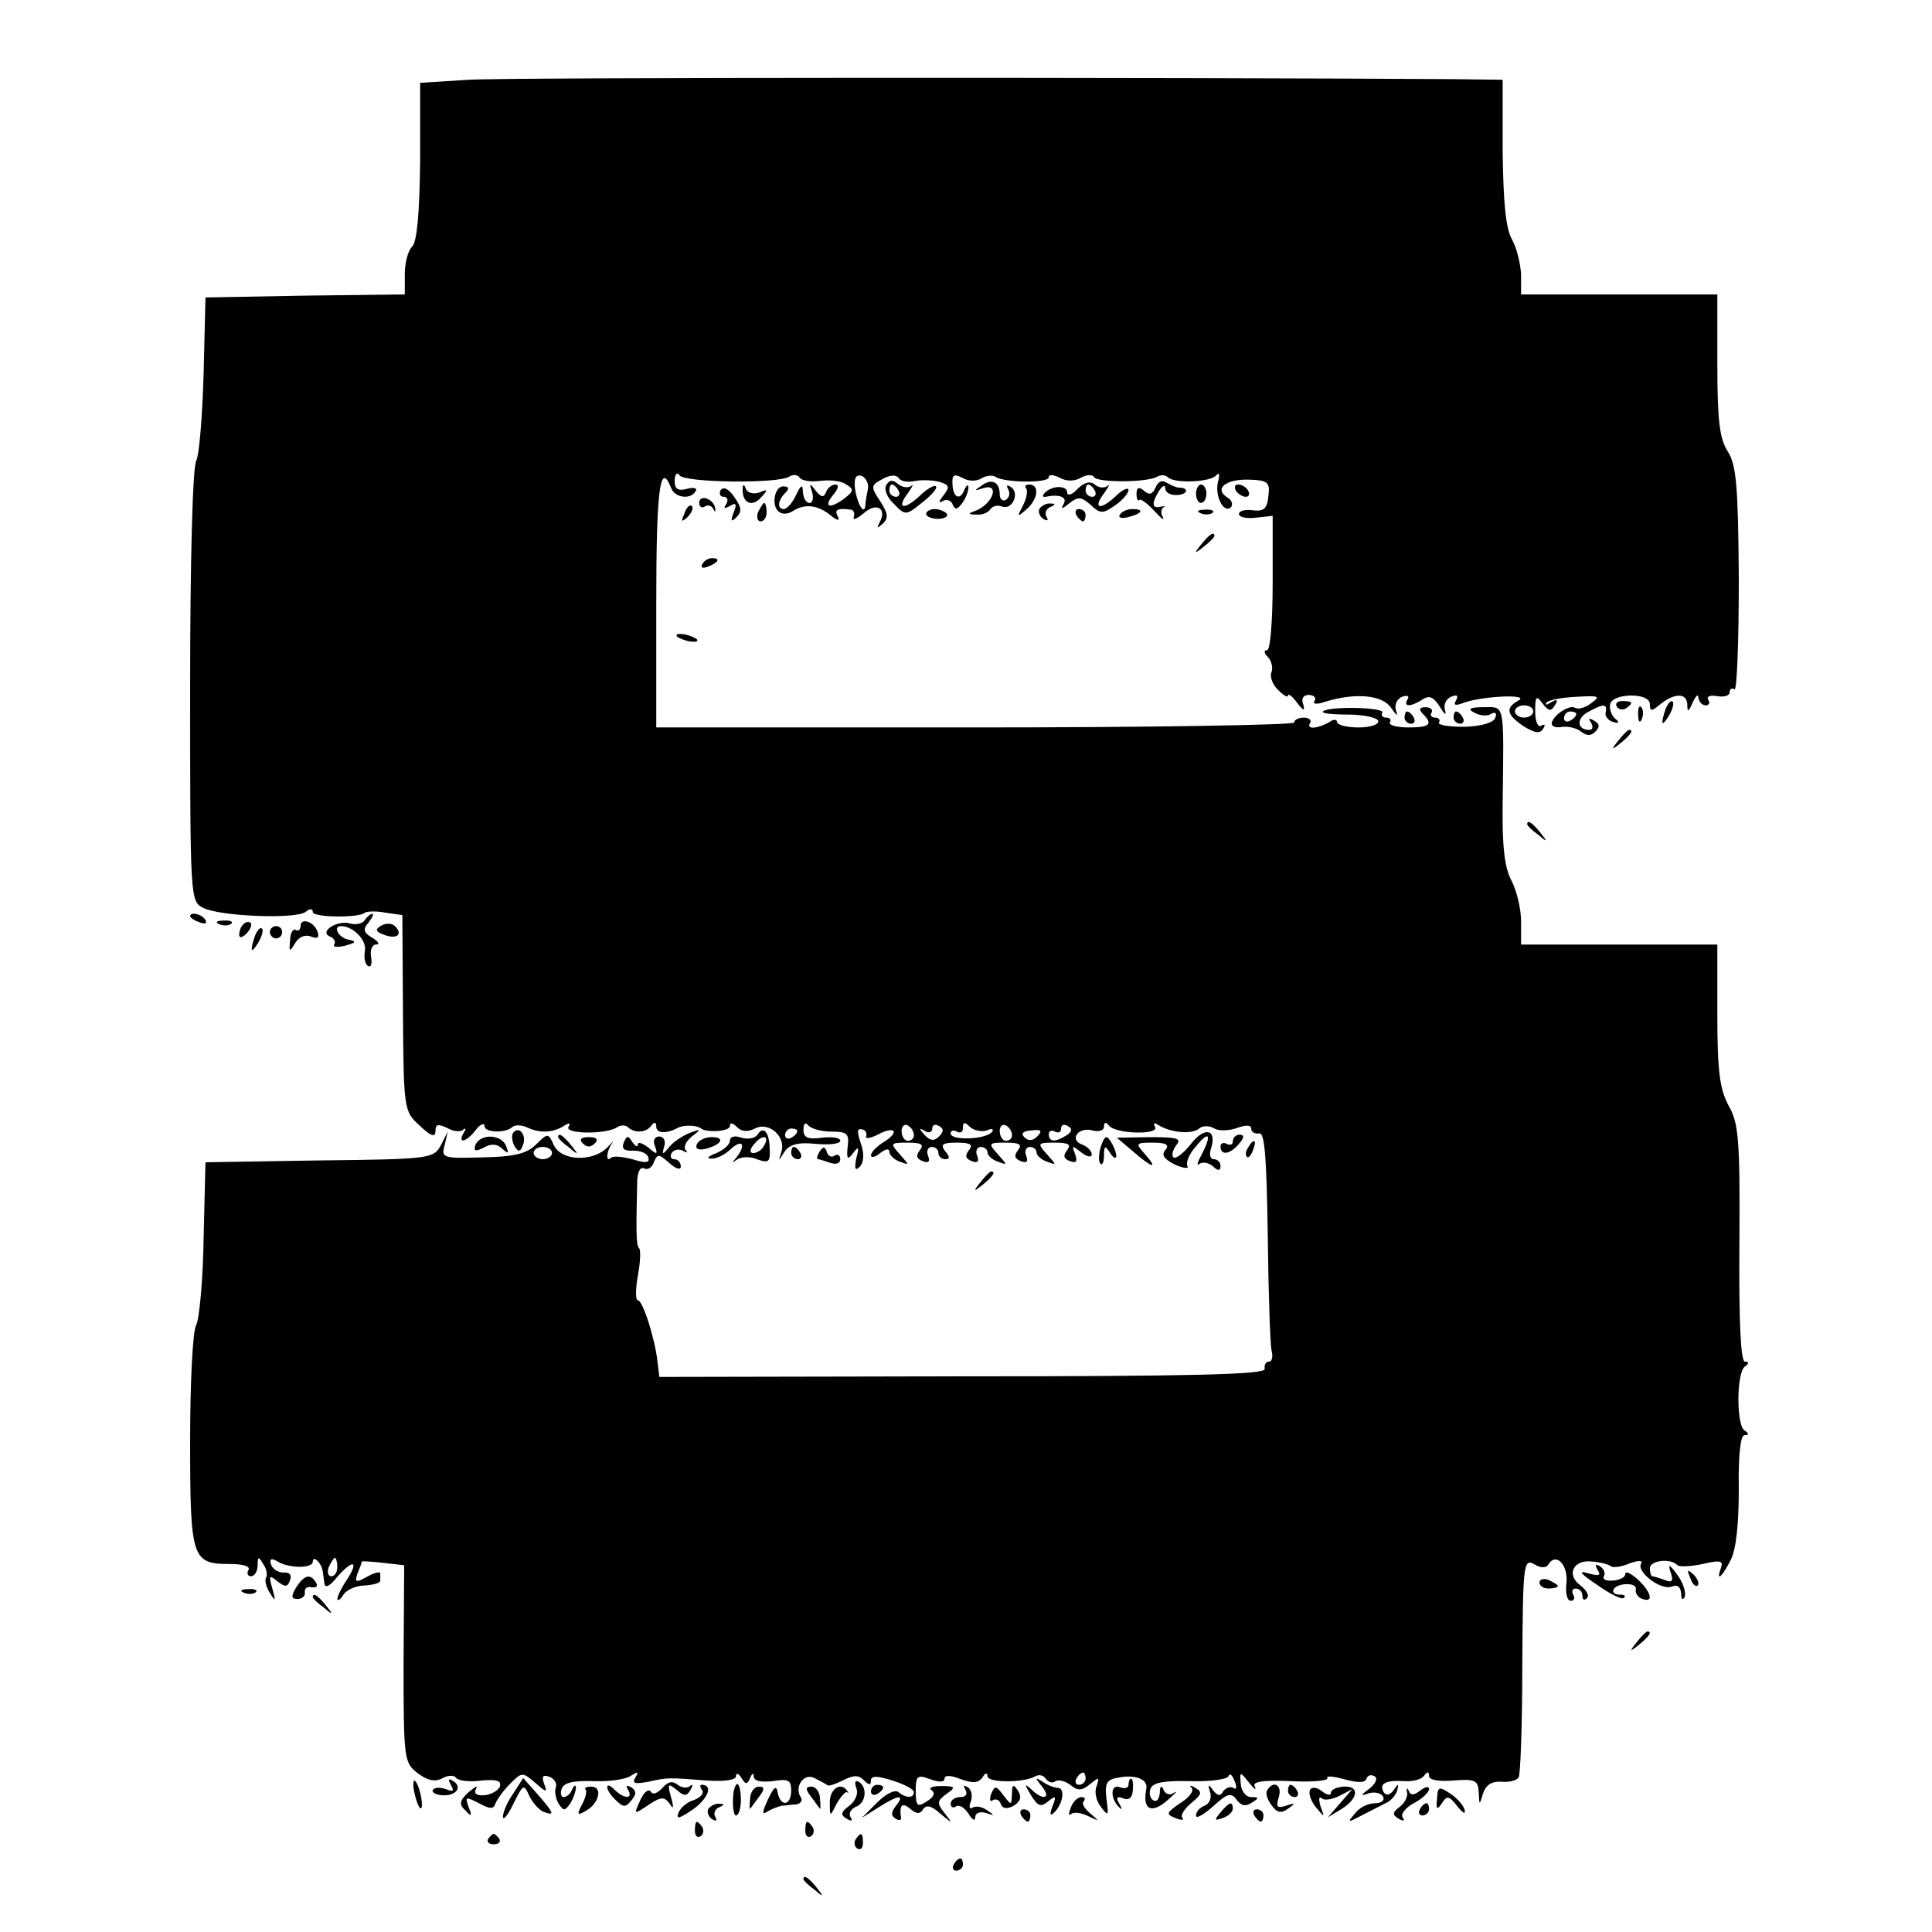 <?xml version="1.0" standalone="no"?>
<!DOCTYPE svg PUBLIC "-//W3C//DTD SVG 20010904//EN"
 "http://www.w3.org/TR/2001/REC-SVG-20010904/DTD/svg10.dtd">
<svg version="1.0" xmlns="http://www.w3.org/2000/svg"
 width="315pt" height="315pt" viewBox="0 0 315 315"
 preserveAspectRatio="xMidYMid meet">
<g transform="translate(0,315) scale(0.1,-0.1)"
fill="#000000" stroke="none">
<path d="M765 3020 l-80 -5 0 -127 c-1 -86 -5 -132 -13 -140 -7 -7 -12 -27
-12 -45 l0 -33 -162 -2 -163 -3 -3 -124 c-2 -68 -7 -132 -12 -142 -6 -10 -10
-165 -10 -368 0 -343 0 -351 21 -361 26 -14 150 -19 167 -7 7 6 12 6 12 0 0
-9 76 -10 85 -1 3 2 18 3 33 0 l28 -4 1 -160 c1 -158 2 -160 27 -183 19 -18
26 -20 26 -9 0 11 4 12 19 5 10 -6 22 -7 26 -3 5 4 5 1 1 -5 -11 -19 5 -15 20
5 7 9 14 12 14 6 0 -11 35 -12 46 -1 4 3 14 3 23 -1 21 -10 42 -9 60 2 9 6 12
5 8 -1 -8 -12 61 -13 79 -1 6 4 14 4 18 0 11 -10 30 -9 38 3 5 6 8 6 8 -2 0
-11 16 -12 35 -2 9 5 31 5 38 -1 9 -7 47 -5 47 4 0 6 4 6 12 -2 7 -7 17 -8 29
-2 22 12 51 -13 43 -38 -5 -16 -5 -16 5 0 8 12 22 16 51 13 22 -2 40 0 40 5 0
5 -13 7 -30 5 -23 -3 -30 0 -30 13 0 10 3 13 8 7 4 -5 21 -10 37 -10 26 0 30
-3 27 -25 -2 -20 0 -22 9 -10 9 12 10 10 5 -9 -3 -17 -2 -21 6 -13 6 6 7 20 3
33 -9 27 -8 30 3 27 4 -2 6 -7 4 -11 -1 -4 7 -3 19 3 28 15 37 5 10 -12 -12
-7 -21 -17 -21 -22 0 -4 7 -3 15 4 9 7 15 8 15 2 0 -5 8 -13 17 -16 16 -6 16
-6 0 12 -16 18 -16 19 13 19 22 0 27 -3 20 -12 -7 -9 -6 -14 4 -18 10 -4 13
-1 9 9 -3 7 0 14 6 14 6 0 11 -4 11 -10 0 -5 5 -10 11 -10 8 0 8 4 0 13 -8 11
-5 14 19 14 22 0 27 -3 20 -12 -7 -9 -6 -14 4 -18 10 -4 13 -1 9 9 -3 7 0 14
6 14 6 0 11 -4 11 -9 0 -5 8 -12 17 -15 16 -6 16 -6 0 12 -16 18 -16 19 13 19
22 0 27 -3 20 -12 -7 -9 -6 -14 4 -18 10 -4 13 -1 9 9 -3 7 0 14 6 14 6 0 11
-4 11 -9 0 -5 8 -12 17 -15 16 -6 16 -6 0 12 -16 18 -16 19 13 19 22 0 27 -3
20 -12 -7 -9 -6 -14 4 -18 11 -4 13 -1 9 11 -6 15 -5 15 10 3 9 -7 17 -9 17
-3 0 5 -7 13 -16 16 -21 8 -6 29 17 23 11 -3 19 0 19 6 0 8 3 8 8 2 10 -14 84
-16 75 -2 -3 6 -1 7 5 3 21 -13 55 -16 67 -6 6 5 17 5 25 0 7 -4 24 -4 37 1
14 5 23 5 23 -1 0 -6 6 -9 13 -8 9 2 12 -37 14 -166 1 -93 4 -177 6 -187 3
-11 1 -19 -4 -19 -5 0 -8 -5 -7 -12 2 -9 -116 -12 -492 -12 l-495 -1 -3 25
c-4 37 -24 100 -32 100 -4 0 -4 18 0 40 4 22 5 42 2 45 -5 4 -5 30 -3 111 1
14 5 22 11 19 6 -3 13 1 16 10 6 14 8 14 25 -1 11 -10 19 -12 19 -6 0 7 -5 12
-11 12 -5 0 -7 5 -4 10 4 6 12 7 18 4 7 -4 9 -4 5 1 -4 4 0 14 10 22 16 12 15
13 -3 6 -11 -4 -26 -14 -33 -22 -12 -15 -13 -14 -9 0 3 9 -1 16 -8 16 -8 0
-11 -7 -7 -16 5 -14 3 -14 -11 -2 -9 7 -17 10 -17 5 0 -5 -4 -3 -9 4 -7 11 -9
11 -14 -1 -4 -10 1 -14 15 -13 12 0 23 -4 25 -11 3 -9 -4 -10 -26 -3 -16 4
-32 6 -35 2 -9 -8 -7 12 2 24 4 5 0 2 -8 -7 -24 -24 -75 -22 -87 4 -9 20 -10
20 -29 1 -15 -15 -35 -20 -87 -21 -65 -2 -68 -1 -62 20 l5 22 -11 -22 c-12
-22 -17 -23 -198 -25 l-186 -3 -3 -124 c-1 -68 -7 -131 -12 -141 -6 -10 -10
-96 -10 -190 0 -192 3 -200 65 -200 22 0 34 -4 30 -10 -3 -5 -1 -10 4 -10 6 0
11 8 11 18 0 14 2 15 9 2 6 -8 7 -18 5 -22 -3 -4 0 -16 6 -25 9 -15 10 -14 4
7 -6 21 -5 23 8 12 13 -10 17 -10 21 2 3 8 -1 13 -10 12 -9 0 -18 5 -21 13 -3
9 0 11 9 6 18 -12 59 -13 59 -1 0 11 14 -2 16 -15 1 -5 2 -15 3 -21 1 -8 9 -4
20 10 26 30 37 28 17 -3 -9 -13 -16 -28 -16 -32 0 -4 5 -1 10 7 5 8 21 15 35
15 14 1 25 4 25 8 0 4 0 9 0 12 0 3 -10 1 -22 -6 -18 -10 -20 -9 -15 6 4 9 7
18 7 19 0 1 16 0 34 -2 l35 -4 -1 -161 c0 -156 1 -161 23 -178 16 -12 28 -15
41 -8 9 5 19 5 22 0 3 -4 21 -7 41 -4 25 2 33 0 30 -10 -3 -7 -15 -13 -25 -14
-13 -1 -18 3 -14 10 4 7 -1 4 -12 -5 -15 -14 -16 -20 -5 -30 10 -11 11 -9 5 6
-6 17 -5 17 17 6 18 -10 24 -10 27 0 3 7 13 21 24 32 19 19 20 19 41 1 18 -16
20 -16 14 -1 -4 12 -2 15 9 11 8 -3 13 -11 10 -18 -2 -6 0 -18 5 -26 8 -12 10
-12 19 1 5 8 9 20 9 25 0 6 -3 4 -6 -2 -2 -7 -9 -13 -14 -13 -4 0 -6 6 -3 14
4 10 20 13 52 12 26 -1 53 3 61 9 11 7 13 7 7 -3 -6 -10 -1 -11 21 -7 32 7 31
7 96 2 29 -2 47 1 47 7 0 6 4 5 9 -3 7 -11 9 -11 14 0 3 8 6 9 6 2 1 -7 12 -9
31 -7 25 4 30 2 30 -15 0 -25 -17 -28 -22 -4 -2 13 -6 10 -16 -11 -10 -22 -10
-26 0 -19 7 4 18 8 23 9 6 0 16 2 23 2 7 1 11 6 8 11 -12 18 5 41 22 32 10 -5
19 -10 22 -12 3 -1 14 3 26 9 16 8 24 8 32 0 9 -9 12 -9 12 -1 0 8 10 8 35 0
19 -6 35 -14 35 -19 0 -10 -13 -10 -25 0 -6 5 -21 -3 -35 -17 l-25 -25 27 17
c33 21 44 22 29 3 -8 -10 -9 -16 -1 -21 6 -4 10 -3 9 2 -3 20 2 25 15 14 10
-9 16 -9 21 -1 5 8 14 6 28 -7 21 -17 21 -17 7 1 -13 16 -12 20 3 31 16 11 15
13 -9 13 -14 0 -21 -3 -15 -7 6 -4 4 -11 -8 -18 -15 -10 -18 -8 -18 17 0 25 3
27 24 19 14 -5 23 -5 23 1 0 6 10 6 27 -1 20 -7 28 -6 35 3 4 8 8 8 8 2 0 -11
60 -11 78 0 6 3 13 2 17 -4 4 -6 11 -8 16 -4 5 3 16 0 24 -6 12 -10 19 -10 32
1 15 12 16 12 11 -3 -4 -9 -1 -24 7 -34 12 -16 13 -15 9 13 -3 26 0 32 21 35
26 5 47 -3 44 -18 -7 -36 9 -43 38 -16 10 9 14 13 7 9 -7 -5 -14 -2 -17 5 -3
8 -6 6 -6 -5 -1 -10 -5 -16 -11 -12 -5 3 -7 12 -4 19 4 10 23 13 65 12 32 -1
60 3 62 8 2 6 6 2 10 -8 4 -9 3 -15 -2 -11 -5 3 -13 0 -17 -6 -4 -8 -9 -7 -16
2 -8 11 -9 10 -5 -3 3 -9 -1 -19 -9 -22 -8 -3 -14 -10 -14 -16 0 -6 12 1 28
15 23 21 29 23 38 11 7 -10 15 -12 25 -5 12 7 12 9 -1 9 -9 0 -16 10 -17 21
-2 21 -1 21 13 3 9 -11 13 -14 10 -7 -5 8 11 11 59 9 35 -2 62 1 59 5 -2 4 10
3 28 -2 22 -6 34 -6 36 1 2 6 8 7 13 4 6 -3 2 -12 -8 -20 -15 -11 -15 -13 -2
-8 10 3 20 1 24 -5 3 -6 -2 -11 -13 -11 -11 0 -26 -7 -33 -17 -13 -15 -12 -15
11 -3 14 7 31 16 39 20 8 3 17 13 19 21 3 11 2 12 -6 0 -6 -8 -12 -9 -16 -3
-8 14 3 20 34 18 14 -1 28 3 32 9 5 7 8 7 8 -1 0 -6 16 -9 40 -7 36 3 40 0 41
-20 1 -21 1 -21 7 -1 5 14 14 20 30 19 13 -1 25 2 28 7 3 4 6 87 6 183 1 164
2 174 19 165 11 -7 20 -7 24 0 12 19 32 -1 29 -31 -2 -16 1 -29 7 -29 6 0 7 5
4 10 -3 6 -1 10 4 10 6 0 11 -5 11 -12 0 -6 3 -8 7 -4 5 4 0 13 -10 21 -24 17
-12 43 19 39 14 -1 28 -5 31 -8 3 -2 16 -1 30 5 13 5 22 5 19 0 -9 -13 31 -44
49 -38 10 4 15 0 16 -11 0 -10 3 -12 6 -5 2 7 -3 23 -12 35 -13 18 -16 19 -11
4 5 -14 2 -17 -10 -12 -8 3 -18 6 -20 6 -2 0 -4 6 -4 13 0 13 34 17 45 5 3 -3
22 -2 41 2 29 7 34 5 30 -6 -9 -25 2 -15 16 13 9 18 13 60 13 116 -1 55 3 87
9 87 8 0 8 3 0 8 -13 9 -13 94 1 104 7 5 7 8 0 8 -7 0 -10 67 -9 193 1 169 -1
196 -18 225 -14 27 -18 55 -18 148 l0 114 -160 0 -160 0 0 38 c0 20 -7 50 -16
67 -11 21 -15 56 -14 125 2 167 4 157 -31 157 -23 0 -27 -3 -15 -9 9 -5 21 -6
27 -2 7 4 10 1 7 -6 -2 -8 -22 -14 -50 -15 -26 0 -44 3 -42 7 3 4 0 8 -6 8 -6
0 -9 4 -6 8 3 5 -2 9 -10 9 -10 0 -11 -4 -4 -11 17 -17 11 -22 -24 -22 -19 0
-32 4 -30 8 3 5 0 8 -6 8 -6 0 -9 4 -6 8 5 9 -89 11 -97 2 -3 -3 15 -5 41 -5
25 0 47 -5 49 -10 2 -6 -12 -11 -32 -11 -19 0 -35 4 -35 9 0 4 -6 5 -12 0 -19
-11 -39 -13 -32 -2 3 5 -2 9 -10 9 -9 0 -16 -4 -16 -8 0 -4 -234 -8 -520 -8
l-520 0 0 203 c0 183 6 233 24 188 6 -17 32 -20 40 -6 4 5 -3 7 -14 4 -15 -4
-20 0 -20 13 0 11 4 15 8 9 8 -12 161 -14 179 -2 6 4 14 3 17 -2 4 -5 18 -7
34 -5 15 2 34 0 42 -6 13 -8 12 -11 -5 -24 -24 -17 -33 -12 -15 9 7 9 8 15 2
15 -6 0 -13 -6 -15 -12 -4 -10 -8 -9 -17 2 -10 13 -11 13 -6 -2 3 -10 1 -18
-4 -18 -6 0 -10 8 -11 18 0 13 -3 12 -11 -5 -6 -13 -15 -23 -20 -23 -11 0 -10
14 2 26 7 7 7 11 -3 11 -15 0 -20 -34 -6 -42 5 -4 15 -3 22 2 19 12 40 10 61
-7 11 -9 16 -10 12 -2 -6 11 -1 14 22 11 4 -1 6 -6 4 -12 -2 -6 5 -3 16 6 21
19 39 8 26 -15 -5 -10 -4 -10 5 -2 10 9 9 17 -4 37 -16 24 -15 26 4 36 12 7
22 7 26 2 3 -6 15 -8 28 -5 12 2 30 1 40 -2 15 -5 16 -8 5 -22 -8 -10 -8 -13
-1 -9 6 4 14 1 16 -5 4 -10 8 -9 16 2 6 8 10 20 10 25 0 6 -3 4 -6 -2 -7 -20
-19 -15 -20 7 -1 16 2 18 16 11 10 -6 23 -6 31 -1 8 5 19 6 24 2 16 -9 86 -10
86 0 0 5 8 4 18 -1 11 -6 24 -6 34 0 9 5 19 6 22 1 5 -9 87 -9 103 1 5 3 13 3
17 -1 11 -11 70 -8 79 3 5 6 6 1 3 -10 -6 -23 9 -53 21 -42 4 5 1 12 -6 16
-22 14 -3 30 35 29 31 -1 35 -4 32 -27 -2 -21 -8 -25 -25 -23 -13 2 -23 -1
-23 -6 0 -5 12 -8 28 -6 l27 3 0 -109 c0 -63 -4 -110 -9 -110 -6 0 -5 -5 1
-11 6 -6 9 -18 6 -25 -3 -7 2 -21 11 -29 9 -9 16 -13 16 -9 0 4 7 -1 15 -12
10 -13 13 -14 10 -3 -4 10 0 16 9 16 8 0 13 -5 9 -10 -3 -5 4 -6 18 -1 49 15
93 11 107 -10 9 -13 12 -15 8 -4 -3 9 2 19 10 22 9 3 12 1 9 -4 -8 -13 5 -13
25 0 11 7 18 3 28 -13 7 -12 11 -14 8 -5 -3 9 2 19 10 22 10 4 12 2 8 -6 -5
-8 -1 -9 12 -4 29 11 109 15 90 4 -22 -12 -20 -23 8 -42 18 -11 27 -13 32 -4
4 6 3 8 -3 5 -5 -4 -10 6 -10 23 0 25 2 27 12 13 10 -13 14 -13 20 -3 6 9 4
11 -6 5 -8 -5 -11 -5 -7 0 4 4 26 8 49 9 36 2 39 1 24 -10 -10 -8 -22 -11 -27
-8 -10 6 -38 -14 -38 -26 0 -5 8 -7 18 -5 9 1 23 -2 30 -8 9 -7 16 -7 23 0 8
8 7 13 -2 18 -8 5 -10 4 -5 -3 4 -7 3 -12 -3 -12 -20 0 -21 19 -2 29 25 14 32
14 29 0 -2 -6 4 -14 12 -16 9 -3 11 -1 5 4 -6 4 -11 15 -10 23 0 20 65 22 65
2 0 -12 3 -12 16 -1 23 19 44 20 45 1 0 -14 2 -13 9 3 5 11 9 14 9 8 1 -7 6
-13 12 -13 5 0 8 4 4 9 -3 6 4 8 15 6 11 -2 20 1 20 6 0 6 4 8 8 5 4 -2 7 78
7 179 -1 153 -4 187 -18 209 -13 20 -17 49 -17 141 l0 115 -160 0 -160 0 0 33
c-1 17 -7 43 -15 57 -10 18 -14 60 -15 143 l0 117 -82 1 c-464 3 -1541 3
-1603 -1z m650 -668 c-2 -9 -4 -21 -4 -26 -2 -18 -14 4 -17 28 -2 17 2 23 11
20 7 -3 12 -13 10 -22z m1085 -362 c0 -5 -7 -10 -15 -10 -8 0 -15 5 -15 10 0
6 7 10 15 10 8 0 15 -4 15 -10z m70 -4 c0 -3 -4 -8 -10 -11 -5 -3 -10 -1 -10
4 0 6 5 11 10 11 6 0 10 -2 10 -4z m-1080 -687 c0 -5 -4 -9 -10 -9 -5 0 -10 7
-10 16 0 8 5 12 10 9 6 -3 10 -10 10 -16z m41 -2 c-8 -8 -14 -7 -23 2 -10 11
-10 13 0 7 6 -4 12 -2 12 4 0 6 5 8 11 4 8 -4 8 -9 0 -17z m78 10 c9 4 12 2 8
-3 -11 -12 -67 -14 -67 -2 0 5 5 6 10 3 6 -3 10 -1 10 6 0 10 3 10 11 2 6 -6
19 -9 28 -6z m41 -8 c0 -5 -4 -9 -10 -9 -5 0 -10 7 -10 16 0 8 5 12 10 9 6 -3
10 -10 10 -16z m89 0 c-19 -12 -29 -11 -29 2 0 5 5 7 10 4 6 -3 10 -1 10 5 0
6 5 8 11 4 8 -4 7 -9 -2 -15z m-439 7 c0 -3 -4 -8 -10 -11 -5 -3 -10 -1 -10 4
0 6 5 11 10 11 6 0 10 -2 10 -4z m391 -9 c-7 -7 -14 -8 -21 -1 -6 6 -2 10 12
11 16 2 18 -1 9 -10z m-791 -27 c0 -5 -7 -10 -15 -10 -8 0 -15 5 -15 10 0 6 7
10 15 10 8 0 15 -4 15 -10z m-350 -675 c0 -8 -4 -15 -10 -15 -5 0 -7 7 -4 15
4 8 8 15 10 15 2 0 4 -7 4 -15z m1220 -345 c0 -5 -5 -10 -11 -10 -5 0 -7 5 -4
10 3 6 8 10 11 10 2 0 4 -4 4 -10z"/>
<path d="M1445 2359 c-4 -6 1 -20 12 -30 19 -20 20 -20 47 2 15 12 25 23 22
26 -2 3 -15 -4 -27 -16 -26 -24 -38 -20 -18 6 7 10 9 15 5 11 -5 -4 -15 -3
-22 3 -8 7 -14 7 -19 -2z m20 -9 c3 -5 1 -10 -4 -10 -6 0 -11 5 -11 10 0 6 2
10 4 10 3 0 8 -4 11 -10z"/>
<path d="M1600 2358 c-12 -8 -12 -9 3 -4 28 9 16 -26 -13 -37 -12 -4 -12 -6 2
-6 9 -1 19 3 23 9 3 5 12 7 19 4 17 -6 29 23 14 32 -6 4 -8 3 -4 -4 3 -6 2
-13 -4 -17 -5 -3 -10 1 -10 9 0 20 -13 27 -30 14z"/>
<path d="M1757 2353 c-9 -10 -17 -12 -17 -6 0 12 -25 12 -37 -1 -4 -4 -3 -7 2
-6 23 5 36 -1 29 -12 -5 -9 -2 -8 9 1 15 12 20 11 35 -2 16 -15 20 -15 40 -1
12 8 22 20 22 25 0 5 -10 1 -22 -11 -25 -23 -37 -19 -17 7 7 10 9 15 5 11 -5
-4 -14 -4 -21 2 -7 6 -17 4 -28 -7z m28 -3 c3 -5 1 -10 -4 -10 -6 0 -11 5 -11
10 0 6 2 10 4 10 3 0 8 -4 11 -10z"/>
<path d="M1884 2355 c-5 -11 -10 -13 -19 -5 -8 7 -12 5 -12 -5 0 -8 2 -13 5
-10 2 2 13 -6 24 -18 11 -12 17 -17 14 -10 -4 6 -3 13 1 16 5 2 2 2 -4 1 -15
-4 -16 5 -3 26 6 9 10 10 10 3 0 -6 9 -11 20 -10 17 1 19 12 2 12 -4 0 -13 4
-20 8 -7 5 -14 2 -18 -8z"/>
<path d="M1175 2351 c-3 -6 -1 -11 5 -11 6 0 8 -5 4 -12 -5 -7 -3 -8 6 -3 10
6 12 4 6 -11 -5 -14 -4 -16 5 -7 9 9 8 16 -4 33 -9 13 -17 17 -22 11z"/>
<path d="M1211 2355 c-2 -24 14 -33 29 -17 13 14 12 15 -2 9 -9 -3 -19 -1 -22
6 -2 7 -5 8 -5 2z"/>
<path d="M1673 2354 c3 -4 1 -16 -5 -28 -10 -19 -10 -20 5 -7 19 16 23 41 5
41 -6 0 -8 -3 -5 -6z"/>
<path d="M1950 2345 c0 -8 4 -15 8 -15 5 0 9 7 9 15 0 8 -4 15 -9 15 -4 0 -8
-7 -8 -15z"/>
<path d="M2015 2350 c3 -5 11 -10 16 -10 6 0 7 5 4 10 -3 6 -11 10 -16 10 -6
0 -7 -4 -4 -10z"/>
<path d="M1140 2330 c0 -6 4 -9 9 -6 5 4 12 1 14 -4 3 -6 4 -5 3 2 -3 15 -26
23 -26 8z"/>
<path d="M1116 2313 c-6 -14 -5 -15 5 -6 7 7 10 15 7 18 -3 3 -9 -2 -12 -12z"/>
<path d="M1236 2315 c-3 -8 -1 -15 4 -15 6 0 10 7 10 15 0 8 -2 15 -4 15 -2 0
-6 -7 -10 -15z"/>
<path d="M1695 2321 c-3 -5 0 -13 6 -17 7 -4 9 -3 5 4 -3 5 0 13 6 15 9 4 10
6 1 6 -6 1 -14 -3 -18 -8z"/>
<path d="M1510 2312 c0 -4 9 -8 19 -8 11 0 17 4 15 8 -3 4 -12 8 -20 8 -8 0
-14 -4 -14 -8z"/>
<path d="M1755 2310 c3 -5 8 -10 11 -10 2 0 4 5 4 10 0 6 -5 10 -11 10 -5 0
-7 -4 -4 -10z"/>
<path d="M1826 2311 c-4 -5 3 -7 14 -4 23 6 26 13 6 13 -8 0 -17 -4 -20 -9z"/>
<path d="M1958 2313 c7 -3 16 -2 19 1 4 3 -2 6 -13 5 -11 0 -14 -3 -6 -6z"/>
<path d="M1959 2263 c-13 -16 -12 -17 4 -4 9 7 17 15 17 17 0 8 -8 3 -21 -13z"/>
<path d="M1145 2230 c-3 -6 1 -7 9 -4 18 7 21 14 7 14 -6 0 -13 -4 -16 -10z"/>
<path d="M1104 2112 c4 -3 14 -7 22 -8 9 -1 13 0 10 4 -4 3 -14 7 -22 8 -9 1
-13 0 -10 -4z"/>
<path d="M2636 1998 c3 -5 10 -6 15 -3 13 9 11 12 -6 12 -8 0 -12 -4 -9 -9z"/>
<path d="M2716 1995 c-9 -26 -7 -32 5 -12 6 10 9 21 6 23 -2 3 -7 -2 -11 -11z"/>
<path d="M2671 1984 c0 -11 3 -14 6 -6 3 7 2 16 -1 19 -3 4 -6 -2 -5 -13z"/>
<path d="M2290 1980 c0 -5 5 -10 11 -10 5 0 7 5 4 10 -3 6 -8 10 -11 10 -2 0
-4 -4 -4 -10z"/>
<path d="M2370 1980 c0 -5 5 -10 11 -10 5 0 7 5 4 10 -3 6 -8 10 -11 10 -2 0
-4 -4 -4 -10z"/>
<path d="M2639 1943 c-13 -16 -12 -17 4 -4 16 13 21 21 13 21 -2 0 -10 -8 -17
-17z"/>
<path d="M2490 1806 c0 -2 8 -10 18 -17 15 -13 16 -12 3 4 -13 16 -21 21 -21
13z"/>
<path d="M310 1656 c0 -2 7 -7 16 -10 8 -3 12 -2 9 4 -6 10 -25 14 -25 6z"/>
<path d="M595 1650 c-4 -6 -14 -8 -23 -6 -21 7 -53 -13 -34 -21 6 -2 10 -8 7
-13 -3 -4 5 -5 17 -2 19 5 20 7 6 10 -16 3 -26 22 -12 22 20 0 42 -23 39 -40
-2 -11 0 -22 5 -25 5 -3 7 4 5 15 -2 11 2 20 8 20 7 0 4 5 -6 11 -14 8 -16 14
-6 25 6 8 9 14 6 14 -3 0 -9 -5 -12 -10z"/>
<path d="M358 1643 c7 -3 16 -2 19 1 4 3 -2 6 -13 5 -11 0 -14 -3 -6 -6z"/>
<path d="M397 1643 c-4 -3 -7 -11 -7 -17 0 -6 5 -5 12 2 6 6 9 14 7 17 -3 3
-9 2 -12 -2z"/>
<path d="M490 1640 c0 -6 -4 -9 -8 -6 -4 2 -9 -5 -9 -17 -2 -19 -1 -20 8 -5 6
10 16 15 26 11 10 -4 14 -2 11 7 -5 17 -28 25 -28 10z"/>
<path d="M622 1641 c-11 -6 -10 -10 4 -15 20 -8 32 0 18 14 -5 5 -15 5 -22 1z"/>
<path d="M416 1625 c-9 -26 -7 -32 5 -12 6 10 9 21 6 23 -2 3 -7 -2 -11 -11z"/>
<path d="M440 1630 c0 -5 5 -10 10 -10 6 0 10 5 10 10 0 6 -4 10 -10 10 -5 0
-10 -4 -10 -10z"/>
<path d="M836 1302 c-2 -4 -1 -14 3 -21 6 -10 10 -9 14 3 6 16 -8 32 -17 18z"/>
<path d="M1235 1300 c-4 -6 -15 -8 -26 -5 -11 4 -19 2 -19 -5 0 -6 -10 -15
-22 -20 -13 -5 -17 -9 -9 -9 8 -1 23 6 33 16 19 17 25 6 8 -15 -7 -8 -7 -9 1
-3 7 5 21 6 33 1 19 -7 22 -4 21 15 0 28 -10 41 -20 25z m10 -19 c-3 -6 -11
-11 -17 -11 -6 0 -6 6 2 15 14 17 26 13 15 -4z"/>
<path d="M1941 1284 c-12 -15 -24 -24 -28 -21 -3 4 -1 12 5 20 9 11 1 13 -43
13 l-54 -1 26 -22 c32 -28 42 -30 20 -5 -16 18 -16 19 13 19 22 0 27 -4 20
-12 -7 -8 -2 -15 16 -24 14 -6 23 -7 20 -2 -3 5 3 20 14 32 22 27 26 19 9 -14
-7 -12 -8 -19 -4 -15 5 4 14 3 22 -3 9 -9 13 -8 13 0 0 6 -5 11 -11 11 -6 0
-8 8 -4 19 9 31 -12 34 -34 5z"/>
<path d="M775 1283 c-3 -10 0 -11 14 -4 12 7 22 6 30 -2 10 -9 11 -8 6 5 -8
19 -42 20 -50 1z"/>
<path d="M910 1296 c0 -2 8 -10 18 -17 15 -13 16 -12 3 4 -13 16 -21 21 -21
13z"/>
<path d="M950 1286 c7 -7 13 -7 20 0 6 6 3 10 -10 10 -13 0 -16 -4 -10 -10z"/>
<path d="M1136 1284 c-3 -7 3 -10 15 -7 26 7 32 19 9 19 -11 0 -22 -6 -24 -12z"/>
<path d="M1795 1281 c-4 -13 -4 -25 -1 -28 3 -4 6 2 6 13 0 16 2 17 10 4 5 -8
10 -10 10 -5 0 6 -4 16 -9 24 -7 11 -10 9 -16 -8z"/>
<path d="M2010 1289 c0 -5 -4 -7 -10 -4 -5 3 -10 1 -10 -4 0 -16 16 -13 30 4
9 10 9 15 1 15 -6 0 -11 -5 -11 -11z"/>
<path d="M2035 1279 c-4 -6 -5 -12 -2 -15 2 -3 7 2 10 11 7 17 1 20 -8 4z"/>
<path d="M1290 1270 c0 -5 5 -10 11 -10 5 0 7 5 4 10 -3 6 -8 10 -11 10 -2 0
-4 -4 -4 -10z"/>
<path d="M1336 1272 c-4 -7 -5 -12 -2 -12 2 0 11 -3 20 -6 9 -3 16 -1 16 6 0
6 -4 9 -9 6 -5 -4 -11 -1 -13 6 -3 9 -6 9 -12 0z"/>
<path d="M1599 1223 c-13 -16 -12 -17 4 -4 16 13 21 21 13 21 -2 0 -10 -8 -17
-17z"/>
<path d="M2605 590 c6 -9 2 -10 -16 -5 -17 5 -12 -1 15 -19 21 -15 41 -25 44
-21 3 3 0 5 -6 5 -20 0 -13 16 8 17 11 1 19 -3 17 -9 -1 -6 4 -13 11 -15 19
-7 14 12 -8 32 -11 10 -20 14 -20 9 0 -6 -9 -10 -20 -11 -11 -1 -18 2 -15 7 3
5 0 12 -6 16 -8 5 -9 3 -4 -6z"/>
<path d="M2756 577 c3 -10 9 -15 12 -12 3 3 0 11 -7 18 -10 9 -11 8 -5 -6z"/>
<path d="M483 562 c-9 -15 -8 -19 2 -19 8 0 13 5 12 11 -1 6 4 10 11 8 8 -1
11 2 7 8 -9 15 -19 12 -32 -8z"/>
<path d="M2510 570 c0 -6 7 -10 15 -10 8 0 15 2 15 4 0 2 -7 6 -15 10 -8 3
-15 1 -15 -4z"/>
<path d="M398 553 c7 -3 16 -2 19 1 4 3 -2 6 -13 5 -11 0 -14 -3 -6 -6z"/>
<path d="M510 546 c0 -2 8 -10 18 -17 15 -13 16 -12 3 4 -13 16 -21 21 -21 13z"/>
<path d="M2669 473 c-13 -16 -12 -17 4 -4 16 13 21 21 13 21 -2 0 -10 -8 -17
-17z"/>
<path d="M675 230 c6 -30 16 -40 12 -12 -2 12 -6 24 -10 28 -3 4 -4 -4 -2 -16z"/>
<path d="M735 240 c6 -10 4 -12 -8 -7 -9 3 -18 3 -21 -1 -3 -4 4 -8 14 -9 23
-2 35 13 19 23 -8 5 -9 3 -4 -6z"/>
<path d="M837 226 c-10 -14 -17 -31 -17 -38 0 -7 8 2 17 21 16 32 17 33 26 13
5 -11 16 -23 23 -26 19 -7 18 -3 -9 28 l-24 27 -16 -25z"/>
<path d="M1080 235 c-8 -9 -16 -12 -19 -6 -4 5 -11 -1 -17 -14 -11 -24 -11
-24 13 -8 21 14 26 14 35 2 6 -10 7 -7 2 11 -6 22 -5 23 9 12 12 -11 17 -11
23 0 4 7 4 10 -1 6 -4 -4 -14 -3 -20 2 -9 7 -16 5 -25 -5z"/>
<path d="M1396 235 c4 -9 -1 -21 -11 -29 -14 -10 -15 -15 -5 -21 8 -5 11 -4 7
2 -4 6 0 13 8 17 17 6 20 32 5 41 -6 3 -7 -1 -4 -10z"/>
<path d="M1699 237 c16 -20 1 -23 -18 -4 -11 10 -11 8 0 -10 11 -18 16 -20 28
-10 12 10 14 9 7 -8 -5 -13 -4 -17 3 -10 14 14 18 39 6 40 -5 0 -17 4 -25 10
-13 8 -13 7 -1 -8z"/>
<path d="M1840 240 c0 -5 -6 -7 -14 -4 -16 6 -16 -19 -1 -33 4 -5 5 -2 0 6 -6
10 -4 13 6 9 10 -4 15 1 16 13 1 10 0 19 -3 19 -2 0 -4 -4 -4 -10z"/>
<path d="M955 232 c2 -3 0 -13 -6 -24 -9 -17 -8 -19 7 -10 21 12 27 39 8 39
-8 0 -12 -2 -9 -5z"/>
<path d="M990 236 c0 -4 6 -14 14 -21 12 -12 16 -12 25 -1 9 11 9 16 0 22 -8
4 -9 3 -5 -4 9 -16 -7 -15 -22 0 -7 7 -12 9 -12 4z"/>
<path d="M1145 231 c3 -5 -3 -12 -14 -16 -11 -3 -22 -13 -25 -21 -4 -11 2 -9
24 6 25 18 33 40 14 40 -3 0 -3 -4 1 -9z"/>
<path d="M1199 238 c-6 -11 -5 -48 1 -48 4 0 8 11 8 25 0 21 -5 32 -9 23z"/>
<path d="M1223 217 c-1 -11 -1 -18 0 -16 2 2 8 11 15 20 9 12 9 16 -1 16 -7 0
-14 -9 -14 -20z"/>
<path d="M1322 221 c7 -9 13 -18 15 -20 1 -2 1 5 0 16 0 11 -7 20 -14 20 -10
0 -10 -4 -1 -16z"/>
<path d="M1353 212 c0 -25 0 -25 11 -3 7 12 14 20 17 19 2 -2 3 -1 1 1 -10 17
-29 5 -29 -17z"/>
<path d="M1420 229 c0 -5 5 -7 10 -4 6 3 10 8 10 11 0 2 -4 4 -10 4 -5 0 -10
-5 -10 -11z"/>
<path d="M1574 232 c4 -7 1 -12 -8 -12 -9 0 -16 -5 -16 -11 0 -5 4 -8 9 -4 6
3 14 -3 20 -12 6 -10 11 -13 11 -6 0 7 7 10 18 7 14 -5 14 -4 2 4 -8 6 -18 8
-24 5 -5 -4 -7 1 -3 10 3 9 1 19 -5 23 -7 4 -8 3 -4 -4z"/>
<path d="M1616 225 c-3 -9 -2 -14 3 -10 5 3 11 0 13 -7 3 -7 10 -8 21 -2 11 7
13 14 7 24 -8 12 -10 11 -10 -5 -1 -19 -1 -19 -14 -2 -12 16 -14 16 -20 2z"/>
<path d="M1943 235 c4 -5 -4 -16 -19 -25 -23 -16 -23 -18 -8 -24 10 -4 15 -4
12 0 -4 3 2 14 14 24 17 14 19 18 7 25 -8 5 -11 4 -6 0z"/>
<path d="M2066 231 c-3 -4 0 -15 7 -24 9 -13 16 -14 27 -6 13 9 12 10 -3 5
-15 -5 -17 -2 -12 14 6 20 -9 28 -19 11z"/>
<path d="M2100 230 c0 -5 5 -10 11 -10 5 0 7 5 4 10 -3 6 -8 10 -11 10 -2 0
-4 -4 -4 -10z"/>
<path d="M2136 232 c-3 -5 1 -18 9 -28 15 -18 15 -18 8 1 -3 11 -3 17 2 13 4
-4 17 -2 29 4 l21 11 -20 -23 -20 -23 23 14 c27 17 29 38 2 36 -11 -1 -20 -5
-20 -10 0 -5 -6 -4 -14 2 -8 7 -17 8 -20 3z"/>
<path d="M2294 228 c2 -7 -4 -18 -12 -24 -12 -9 -12 -13 -2 -19 8 -5 11 -4 7
2 -4 5 5 16 18 23 14 7 25 18 25 23 0 5 -6 4 -14 -2 -10 -8 -16 -9 -19 -1 -3
6 -4 5 -3 -2z"/>
<path d="M2343 217 c-2 -17 0 -19 8 -7 8 13 12 12 25 -5 9 -11 14 -14 12 -6
-2 8 -13 20 -24 27 -18 12 -20 11 -21 -9z"/>
<path d="M1746 203 c-4 -10 -4 -14 0 -11 4 4 16 3 28 -3 19 -9 19 -9 4 4 -10
8 -15 17 -11 20 3 4 2 7 -4 7 -6 0 -14 -8 -17 -17z"/>
<path d="M1155 201 c-3 -5 0 -13 6 -17 7 -4 9 -3 5 4 -3 5 0 13 6 15 9 4 10 6
1 6 -6 1 -14 -3 -18 -8z"/>
<path d="M1990 195 c-11 -13 -10 -14 4 -9 9 3 16 10 16 15 0 13 -6 11 -20 -6z"/>
<path d="M2315 200 c-3 -5 -1 -10 4 -10 6 0 11 5 11 10 0 6 -2 10 -4 10 -3 0
-8 -4 -11 -10z"/>
<path d="M1665 190 c3 -5 8 -10 11 -10 2 0 4 5 4 10 0 6 -5 10 -11 10 -5 0 -7
-4 -4 -10z"/>
<path d="M2045 190 c3 -5 8 -10 11 -10 2 0 4 5 4 10 0 6 -5 10 -11 10 -5 0 -7
-4 -4 -10z"/>
<path d="M1133 165 c0 -8 4 -12 9 -9 5 3 6 10 3 15 -9 13 -12 11 -12 -6z"/>
<path d="M1313 165 c0 -8 4 -12 9 -9 5 3 6 10 3 15 -9 13 -12 11 -12 -6z"/>
<path d="M796 152 c-3 -5 1 -9 9 -9 8 0 12 4 9 9 -3 4 -7 8 -9 8 -2 0 -6 -4
-9 -8z"/>
<path d="M1395 151 c-3 -5 -2 -12 3 -15 5 -3 9 1 9 9 0 17 -3 19 -12 6z"/>
<path d="M1555 110 c-3 -5 -1 -10 4 -10 6 0 11 5 11 10 0 6 -2 10 -4 10 -3 0
-8 -4 -11 -10z"/>
<path d="M1310 86 c0 -2 8 -10 18 -17 15 -13 16 -12 3 4 -13 16 -21 21 -21 13z"/>
</g>
</svg>
